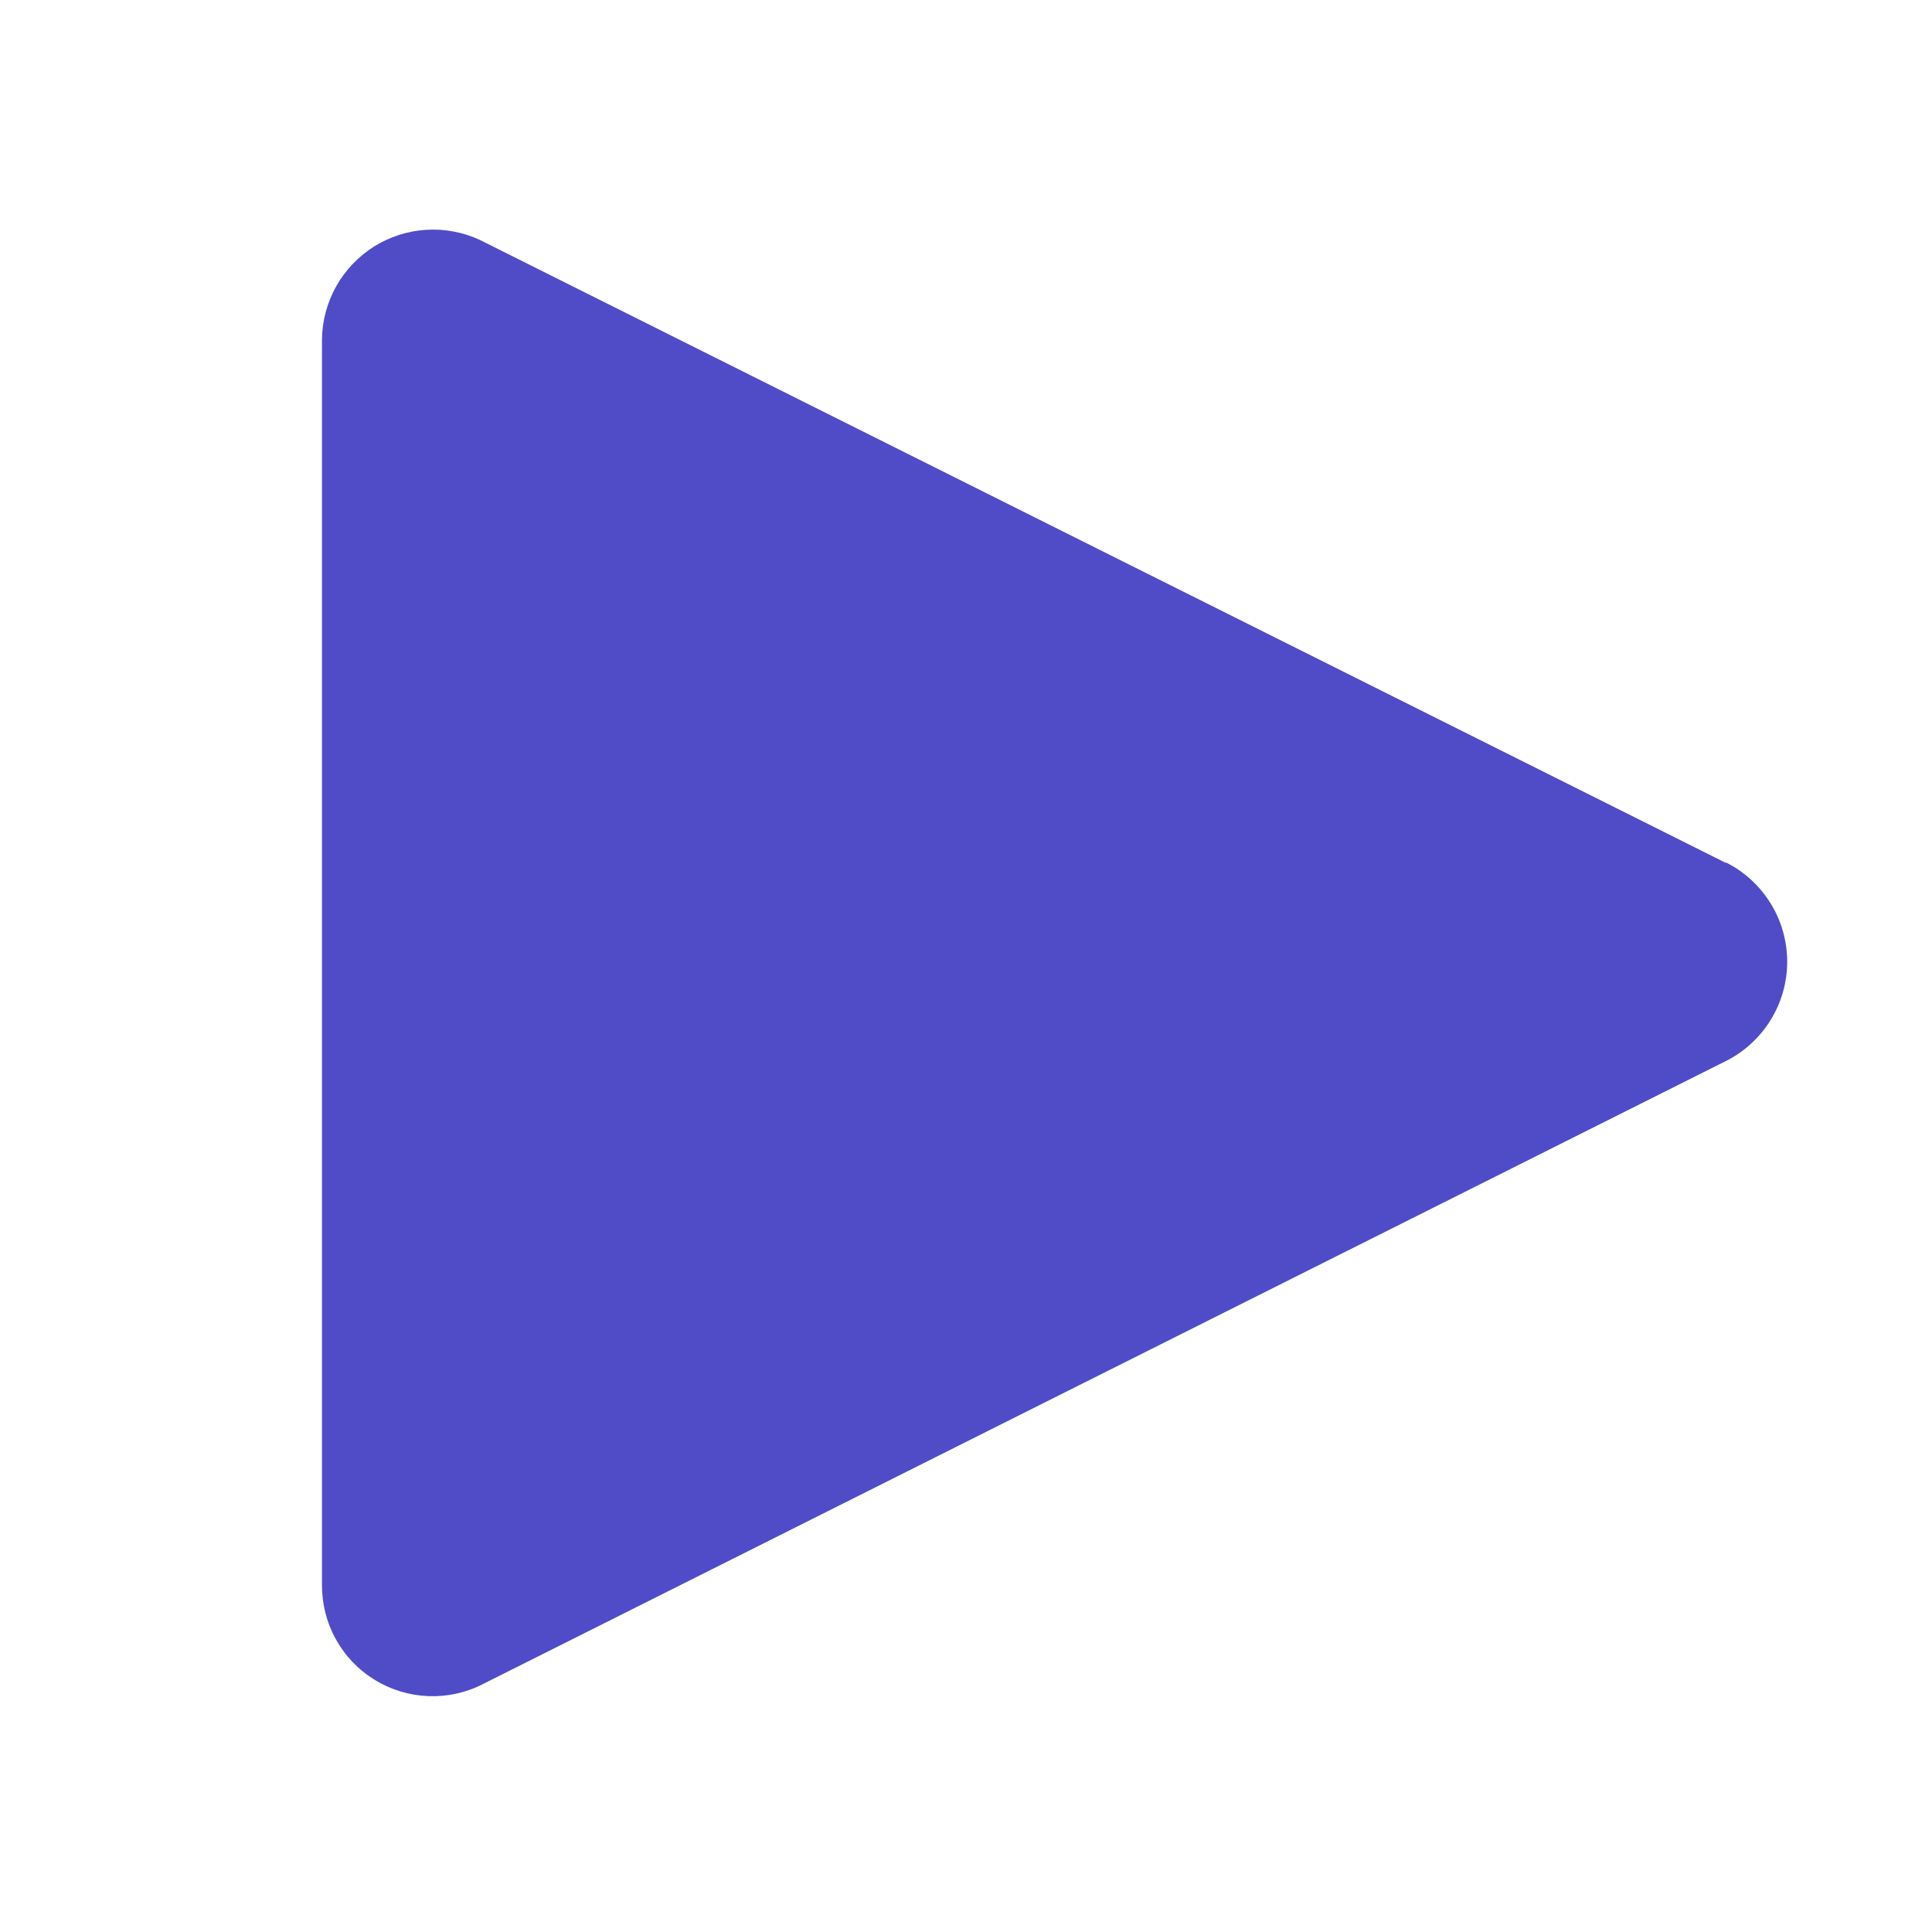 <svg width="23" height="23" viewBox="0 0 23 23" fill="none" xmlns="http://www.w3.org/2000/svg">
<path d="M20.547 10.273L5.712 2.856C5.512 2.763 5.291 2.722 5.071 2.736C4.851 2.75 4.638 2.819 4.451 2.936C4.265 3.054 4.11 3.216 4.002 3.409C3.895 3.601 3.836 3.817 3.833 4.038V18.866C3.832 19.093 3.888 19.316 3.998 19.514C4.107 19.712 4.266 19.879 4.459 19.997C4.651 20.116 4.871 20.183 5.098 20.192C5.324 20.201 5.549 20.152 5.75 20.048L20.547 12.631C20.766 12.521 20.95 12.352 21.079 12.143C21.208 11.934 21.276 11.694 21.276 11.449C21.276 11.204 21.208 10.963 21.079 10.755C20.95 10.546 20.766 10.377 20.547 10.267V10.273Z" fill="#504CC8"/>
</svg>

